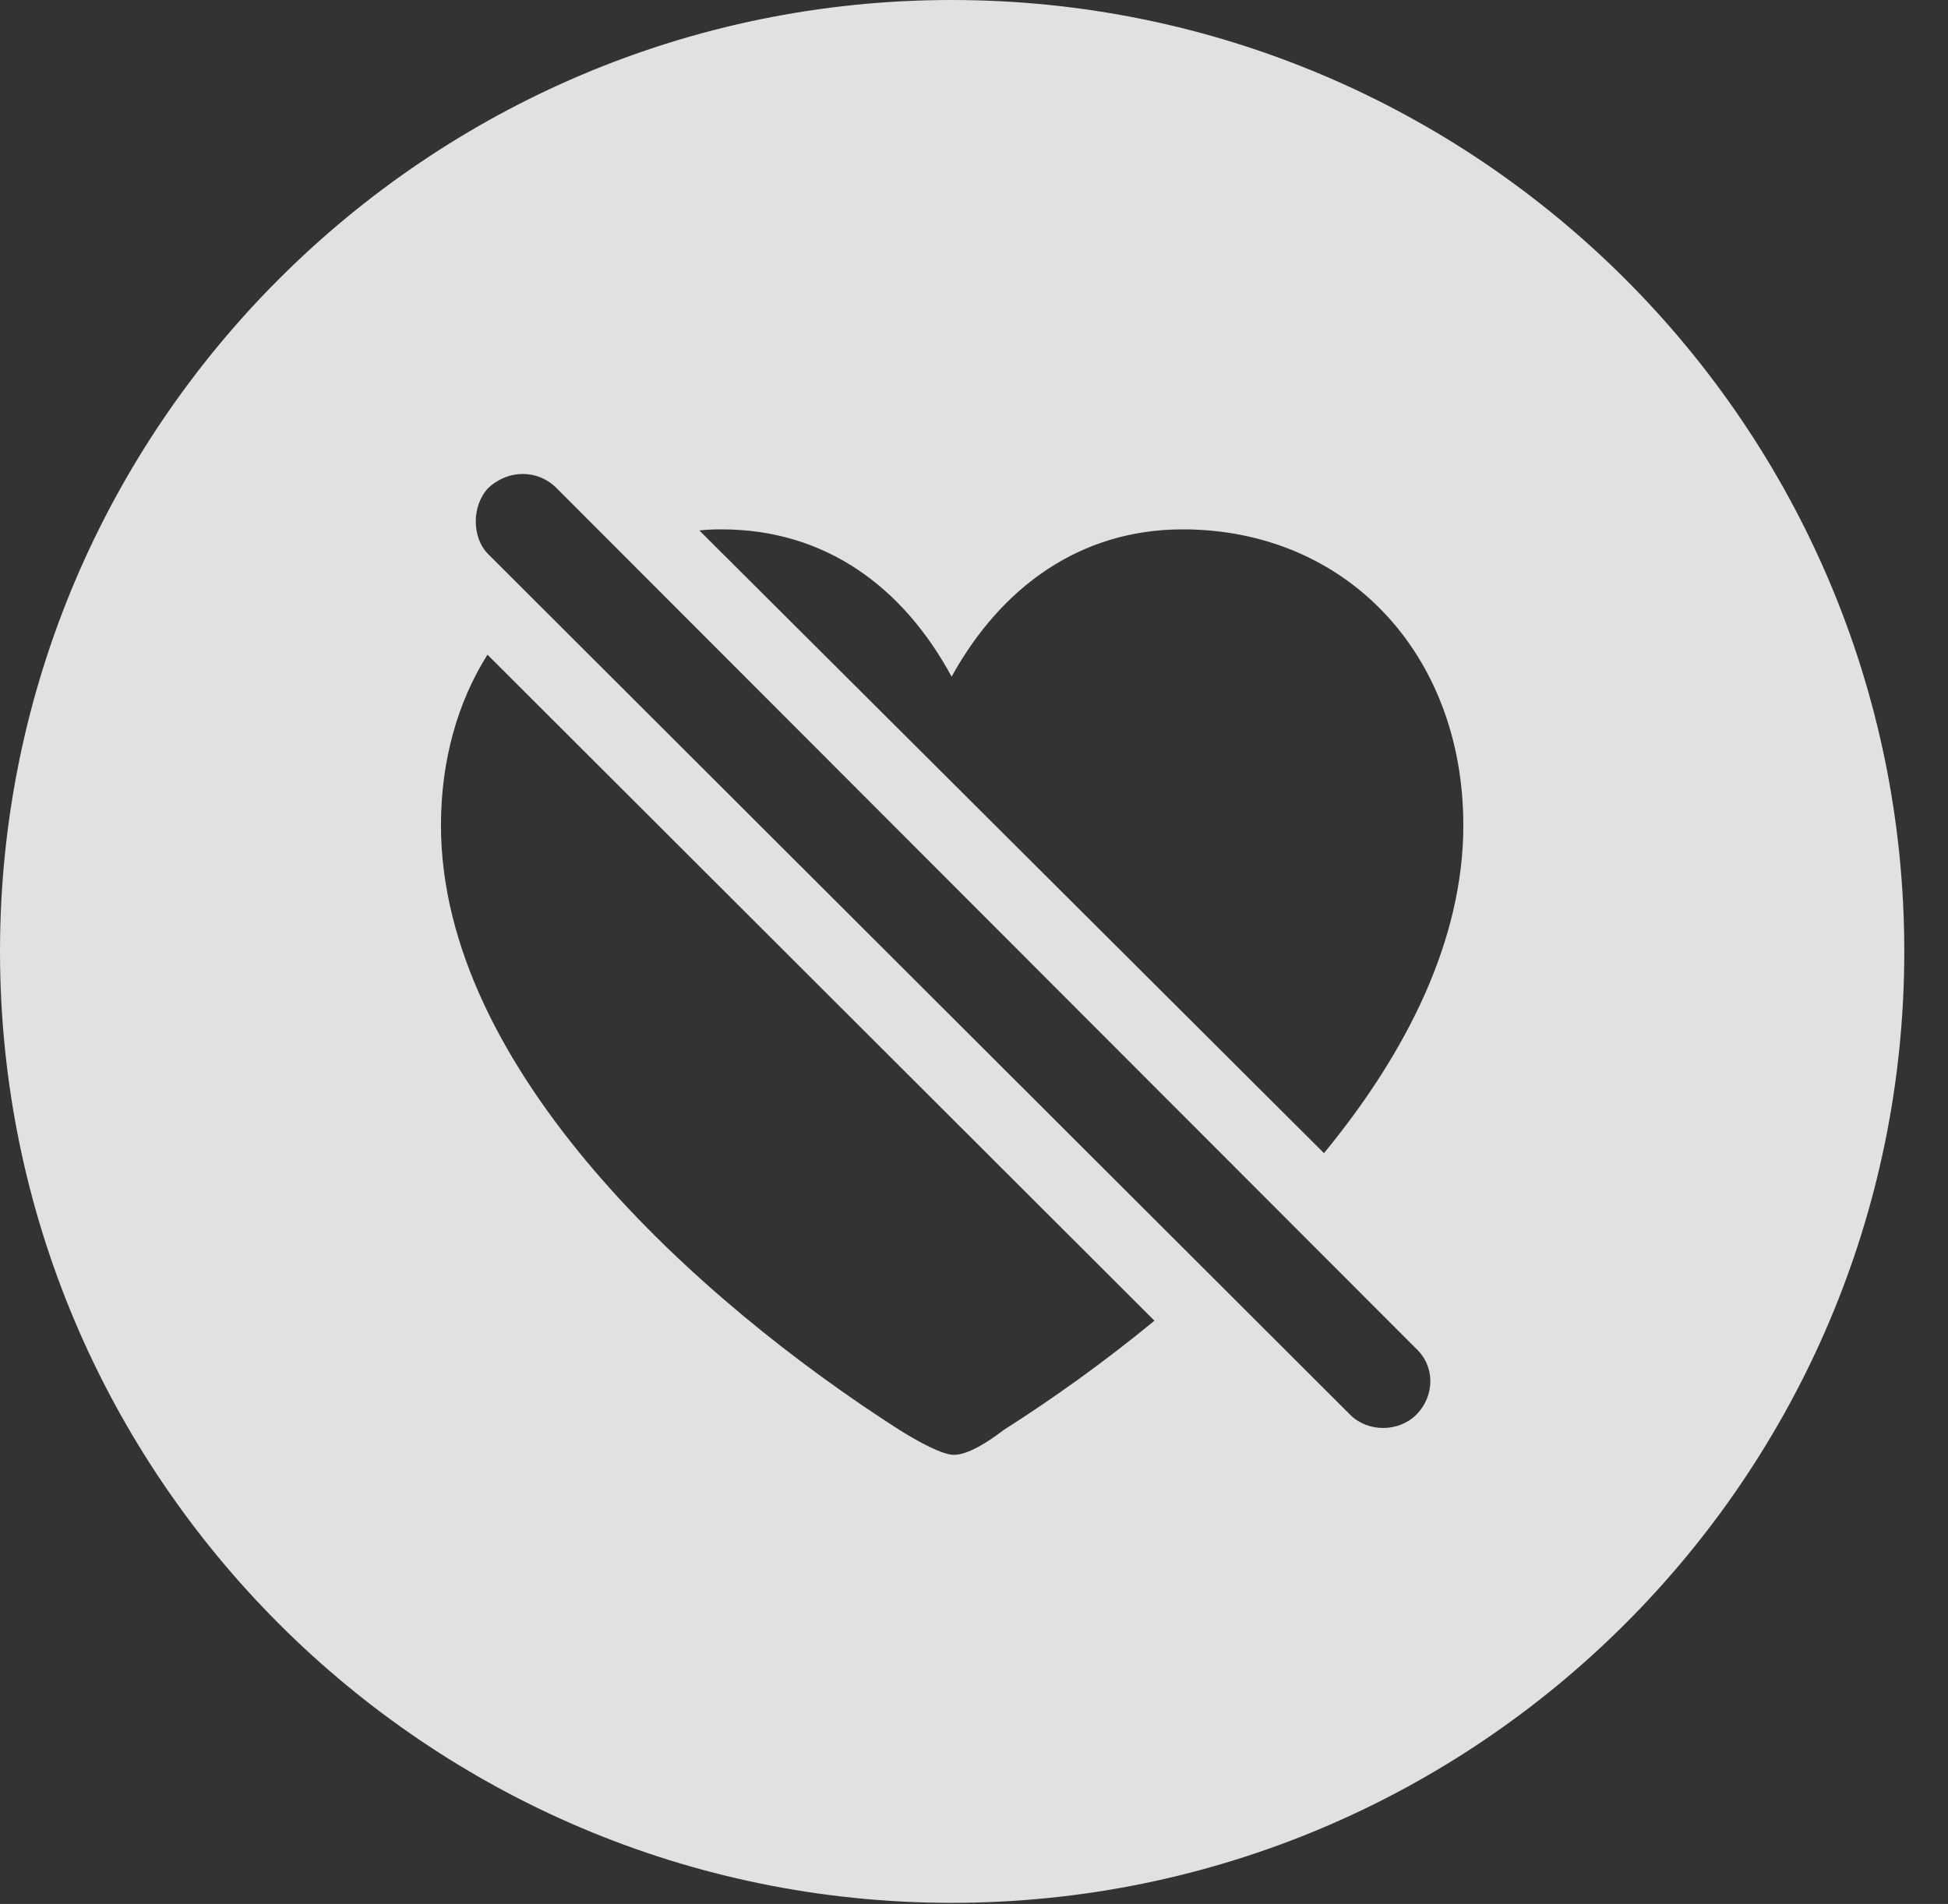 <?xml version="1.0" encoding="UTF-8"?>
<!--Generator: Apple Native CoreSVG 341-->
<!DOCTYPE svg
PUBLIC "-//W3C//DTD SVG 1.1//EN"
       "http://www.w3.org/Graphics/SVG/1.1/DTD/svg11.dtd">
<svg version="1.1" xmlns="http://www.w3.org/2000/svg" xmlns:xlink="http://www.w3.org/1999/xlink" viewBox="0 0 16.133 15.771">
 <rect x="0" y="0" width="16.133" height="15.771" fill="#333333" stroke="none"/>
 <g>
  <rect height="15.771" opacity="0" width="16.133" x="0" y="0"/>
  <path d="M15.771 7.881C15.771 12.227 12.236 15.762 7.881 15.762C3.535 15.762 0 12.227 0 7.881C0 3.535 3.535 0 7.881 0C12.236 0 15.771 3.535 15.771 7.881ZM3.652 6.836C3.652 8.857 5.771 10.771 7.451 11.846C7.607 11.943 7.803 12.051 7.9 12.051C8.018 12.051 8.184 11.943 8.311 11.846C8.715 11.589 9.143 11.284 9.561 10.94L4.037 5.423C3.791 5.814 3.652 6.296 3.652 6.836ZM4.043 4.043C3.906 4.189 3.906 4.453 4.043 4.59L11.182 11.719C11.328 11.865 11.582 11.865 11.729 11.719C11.885 11.562 11.885 11.318 11.729 11.172L4.609 4.043C4.453 3.887 4.209 3.887 4.043 4.043ZM7.881 5.605C7.48 4.863 6.836 4.385 5.977 4.385C5.914 4.385 5.852 4.387 5.792 4.394L10.965 9.552C11.646 8.723 12.119 7.792 12.119 6.836C12.119 5.41 11.143 4.385 9.795 4.385C8.945 4.385 8.291 4.863 7.881 5.605Z" fill="white" fill-opacity="0.85"/>
 </g>
</svg>
